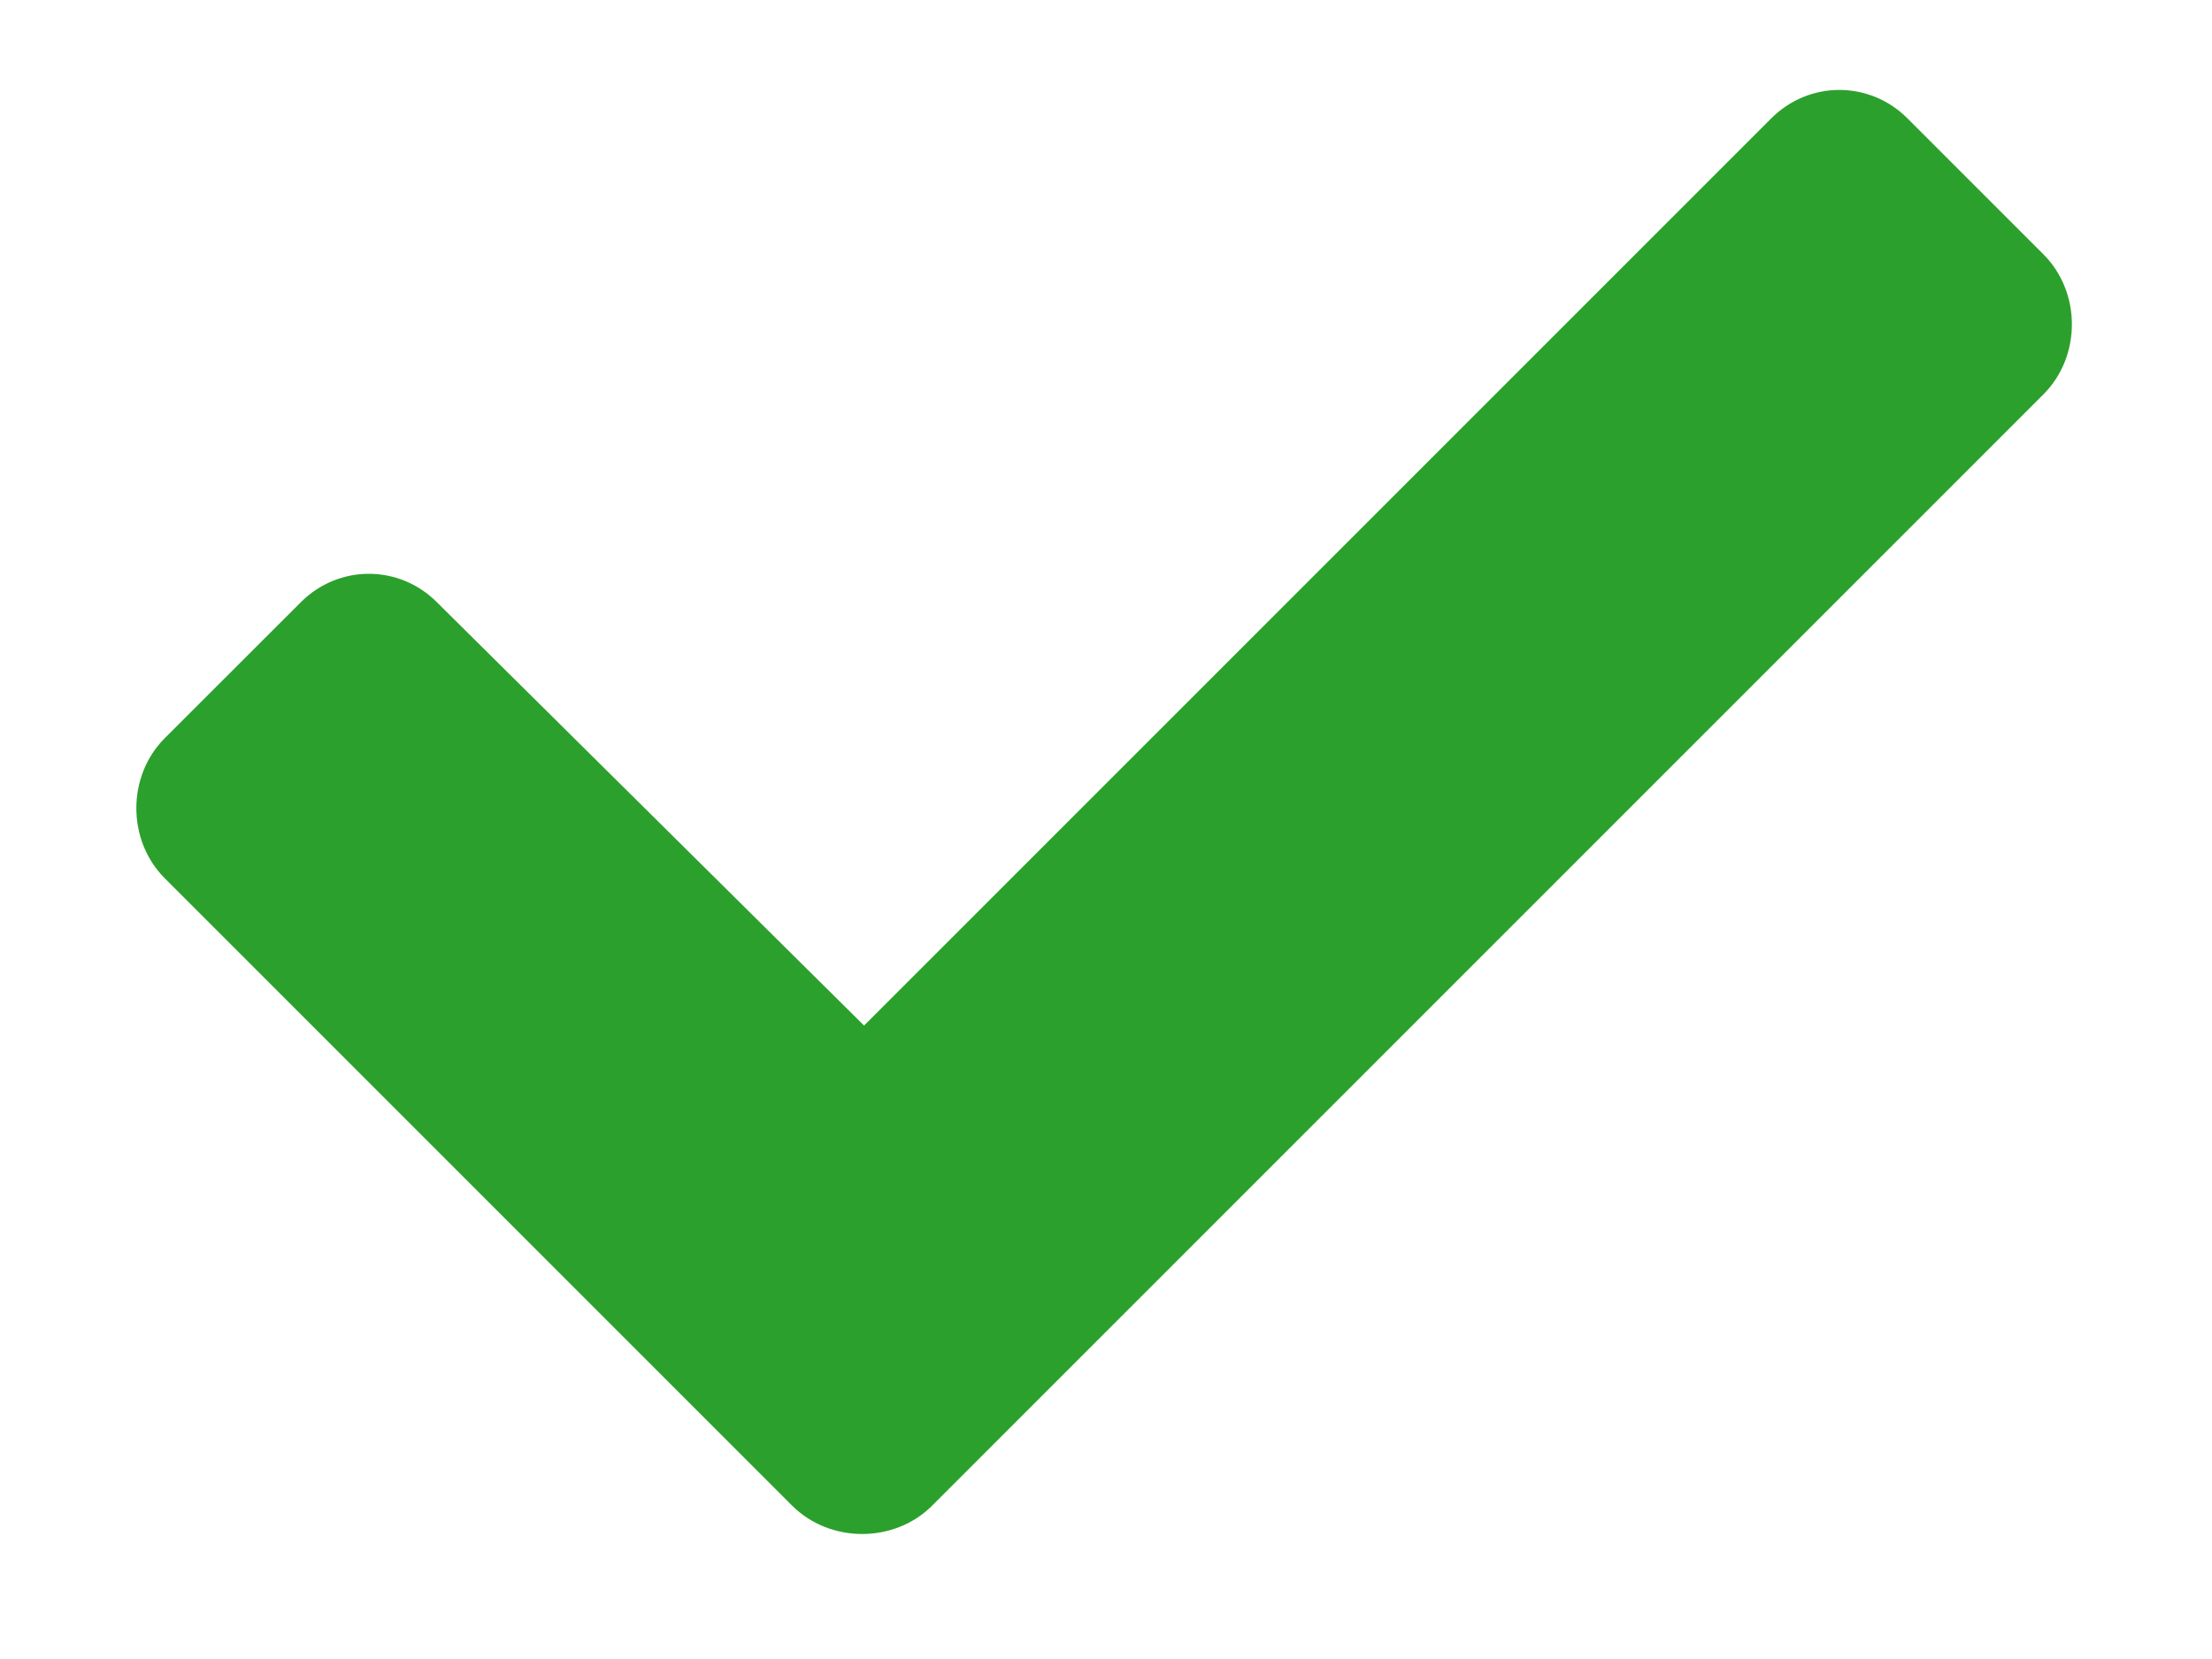 <svg width="16" height="12" viewBox="0 0 16 12" fill="none" xmlns="http://www.w3.org/2000/svg">
<path d="M5.73 10.891L1.191 6.352C0.918 6.078 0.918 5.614 1.191 5.34L2.176 4.356C2.449 4.082 2.887 4.082 3.16 4.356L6.25 7.418L12.812 0.856C13.086 0.582 13.523 0.582 13.797 0.856L14.781 1.84C15.055 2.114 15.055 2.578 14.781 2.852L6.742 10.891C6.469 11.164 6.004 11.164 5.73 10.891Z" fill="#2CA02C"/>
</svg>
